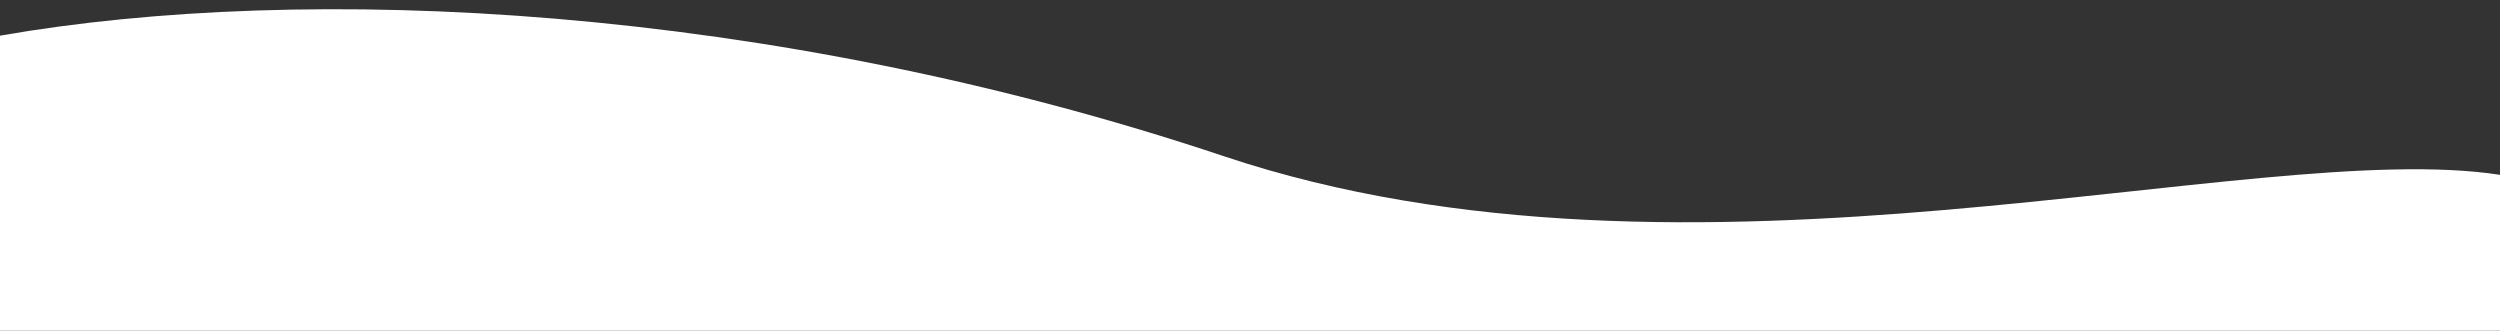 <?xml version="1.0" encoding="utf-8"?>
<!-- Generator: Adobe Illustrator 16.0.0, SVG Export Plug-In . SVG Version: 6.00 Build 0)  -->
<!DOCTYPE svg PUBLIC "-//W3C//DTD SVG 1.1//EN" "http://www.w3.org/Graphics/SVG/1.1/DTD/svg11.dtd">
<svg version="1.1" id="Layer_1" xmlns="http://www.w3.org/2000/svg" xmlns:xlink="http://www.w3.org/1999/xlink" x="0px" y="0px"
	 width="960px" height="127px" viewBox="0 0 960 127" enable-background="new 0 0 960 127" xml:space="preserve">
<rect x="0" y="0" width="960" height="127" fill="#333333" stroke="none"/>
<g>
	<path fill="#FFFFFF" d="M960,127V67.137C865.429,52.475,649.694,120.123,470,60C295.002,1.448,117.505-6.825,0,13.698V127H960z"/>
</g>
</svg>
